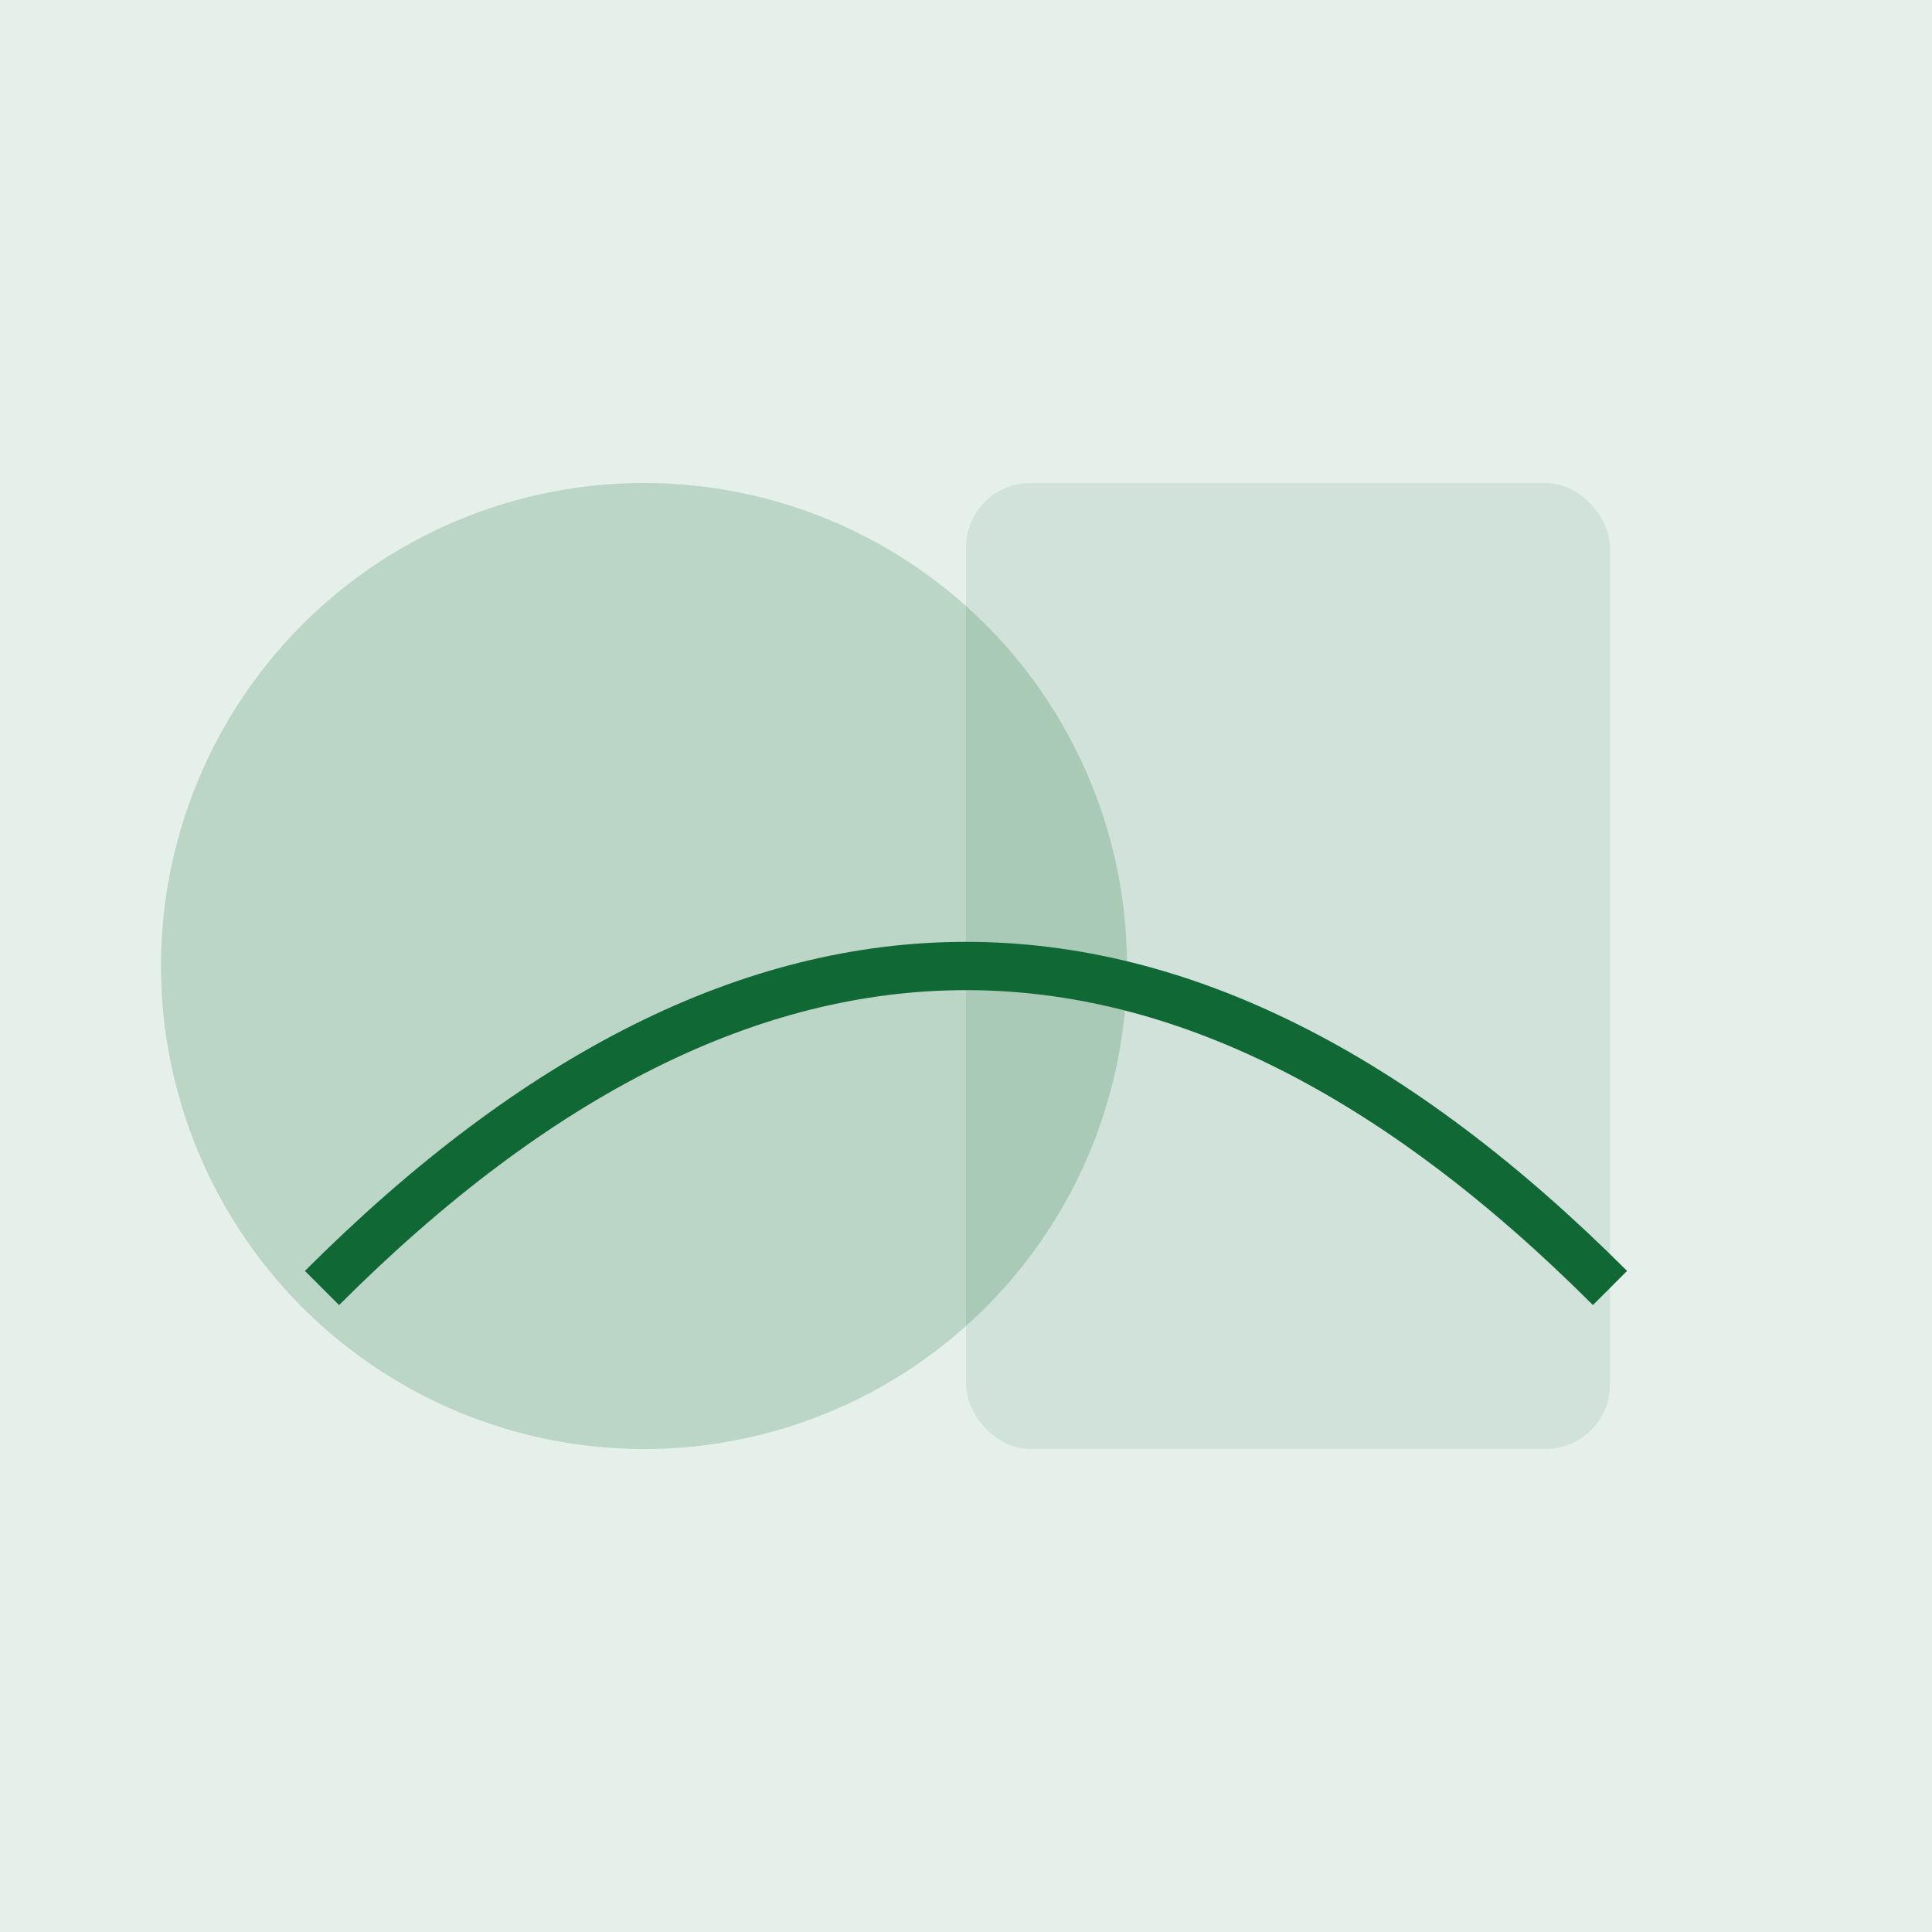 <?xml version="1.0" encoding="UTF-8" standalone="no"?>
<svg xmlns="http://www.w3.org/2000/svg" width="600" height="600" viewBox="0 0 600 600">
  <rect width="600" height="600" fill="#e6f0eb" />
  <circle cx="200" cy="300" r="150" fill="#106934" opacity="0.2" />
  <rect x="300" y="150" width="200" height="300" rx="20" fill="#106934" opacity="0.1" />
  <path d="M100,400 Q300,200 500,400" stroke="#106934" stroke-width="15" fill="none" />
</svg>
